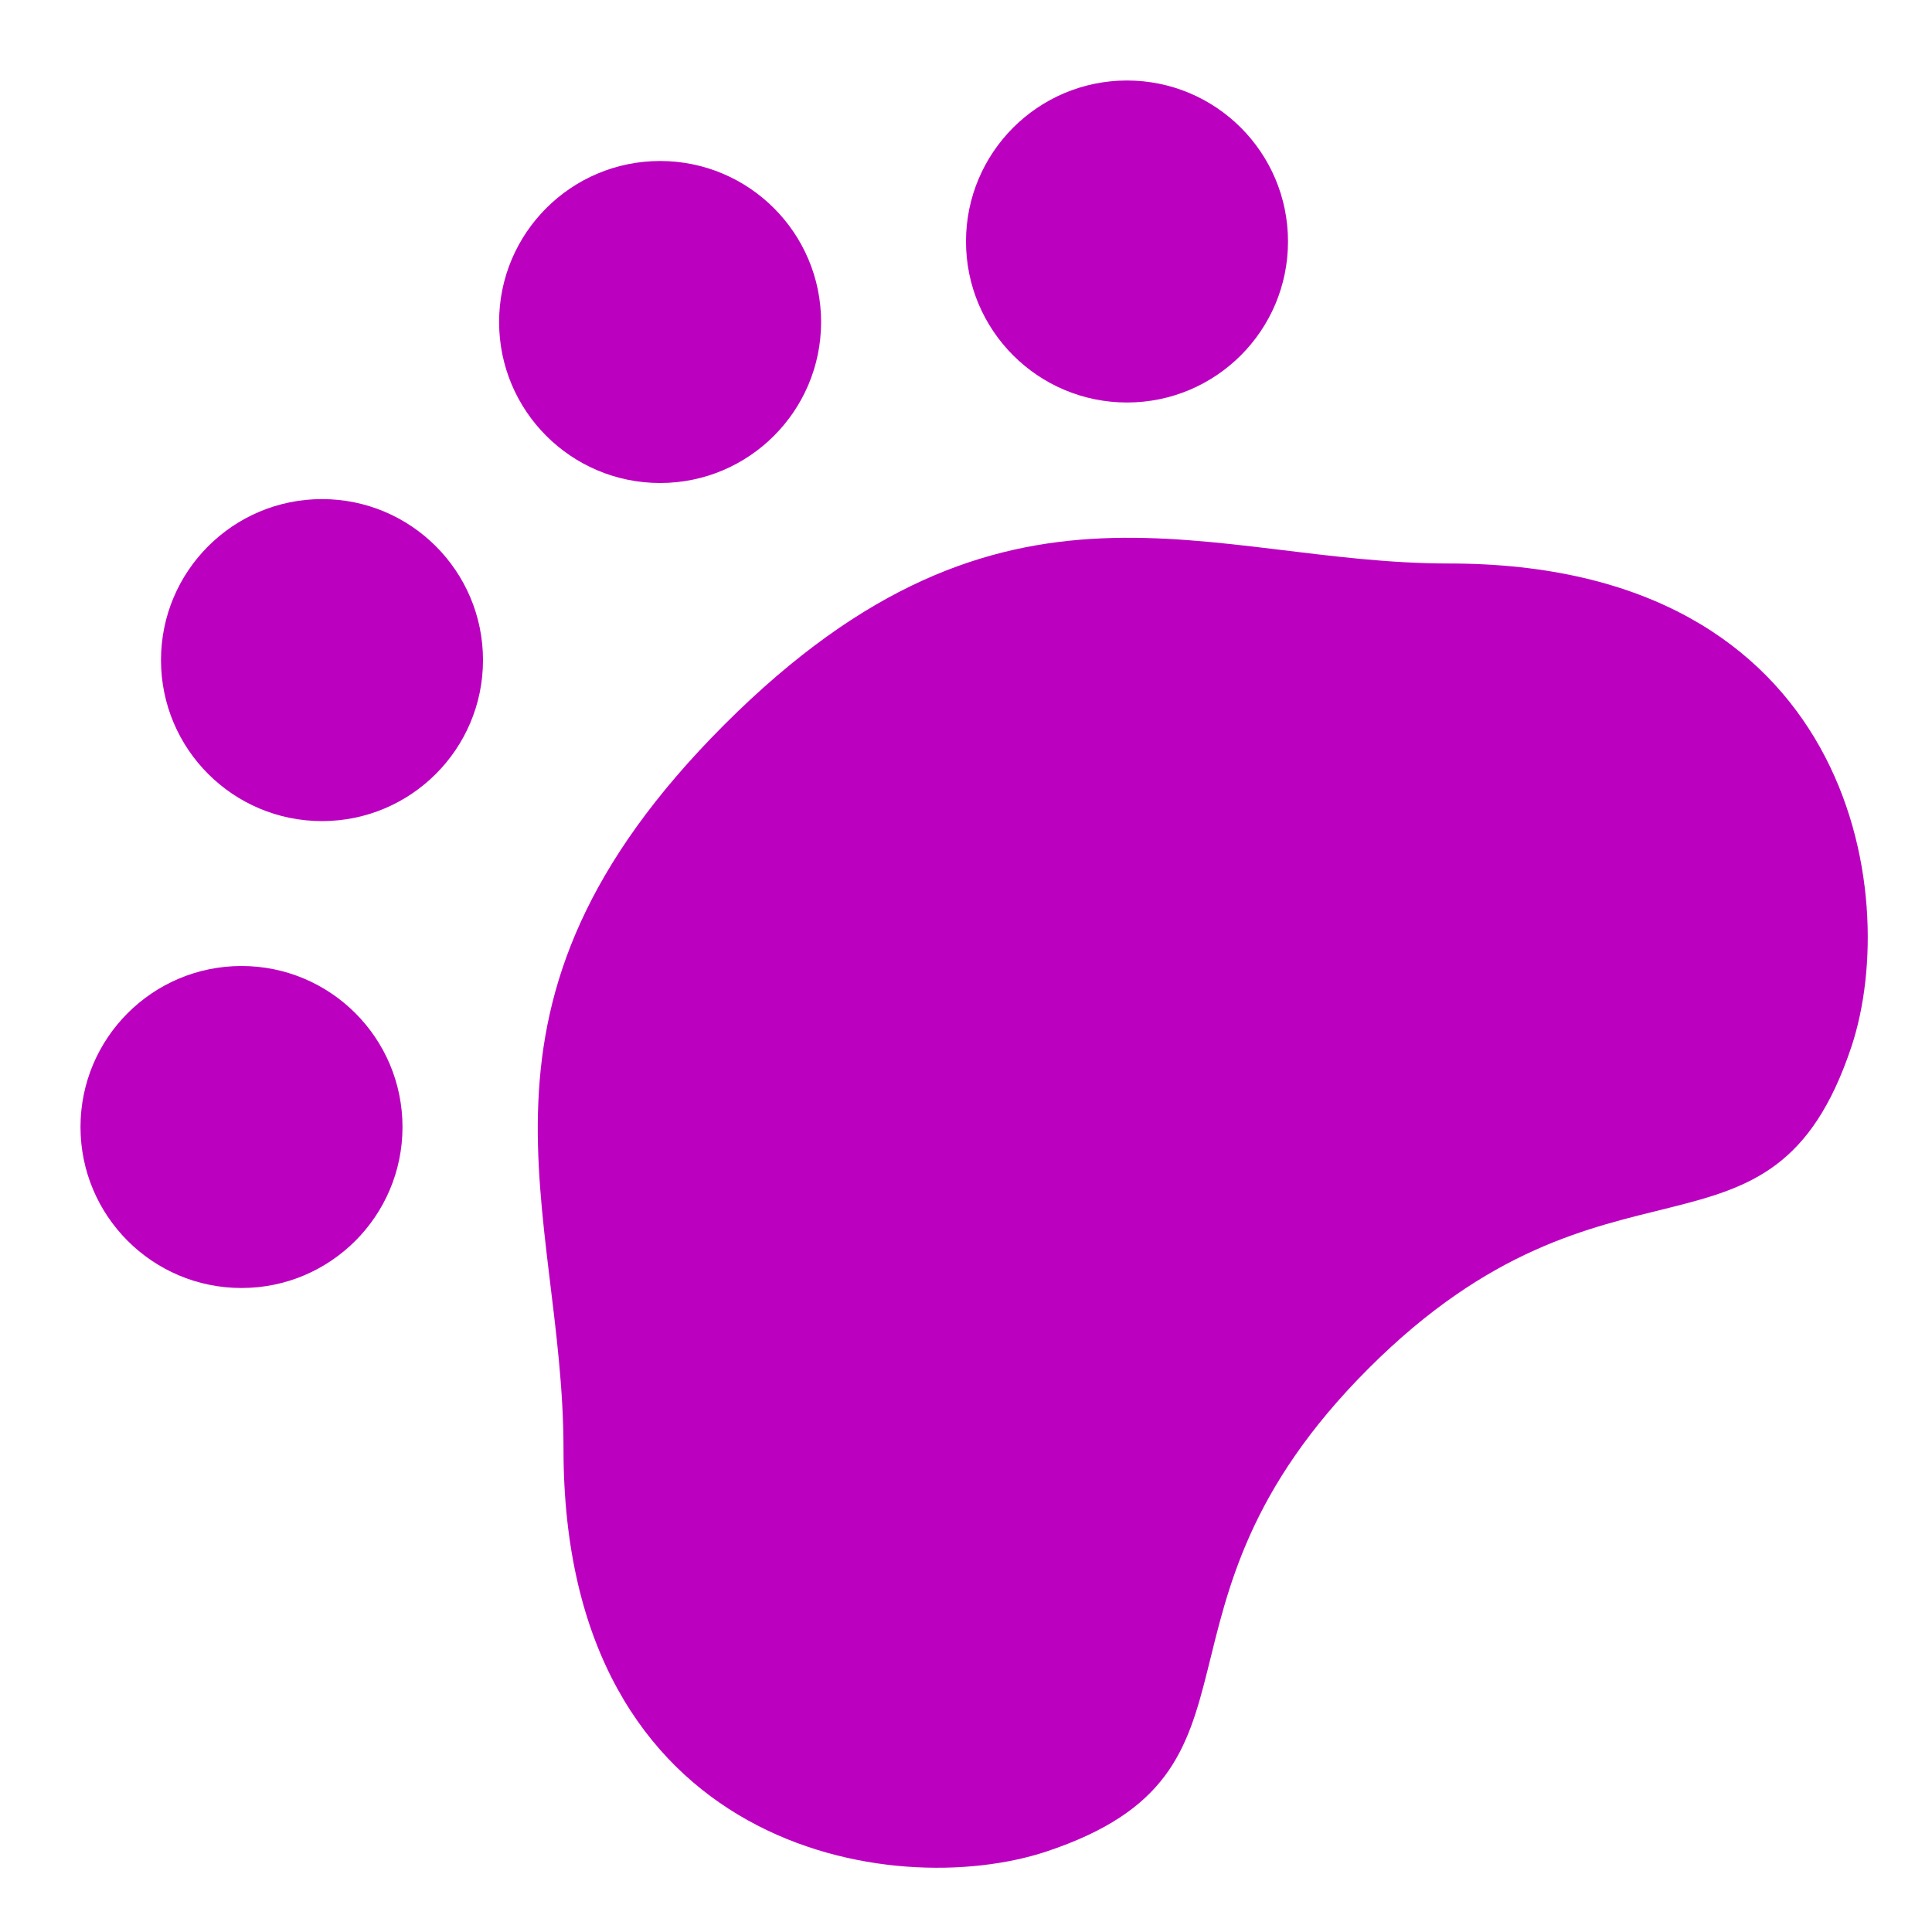 ﻿<svg xmlns='http://www.w3.org/2000/svg' width='48' height='48' viewBox='0 0 24 24'><g fill='#BC00C0'><path d='M18 7c-3 0-5.5-1.5-9 2s-2 6-2 9c0 5 4.1 5.63 6 5 3-1 1-3 4-6s5-1 6-4c.63-1.9 0-6-5-6Z'></path><circle cx='8.2' cy='4' r='2'></circle><circle cx='4' cy='8.2' r='2'></circle><circle cx='14' cy='3' r='2'></circle><circle cx='3' cy='14' r='2'></circle></g></svg>